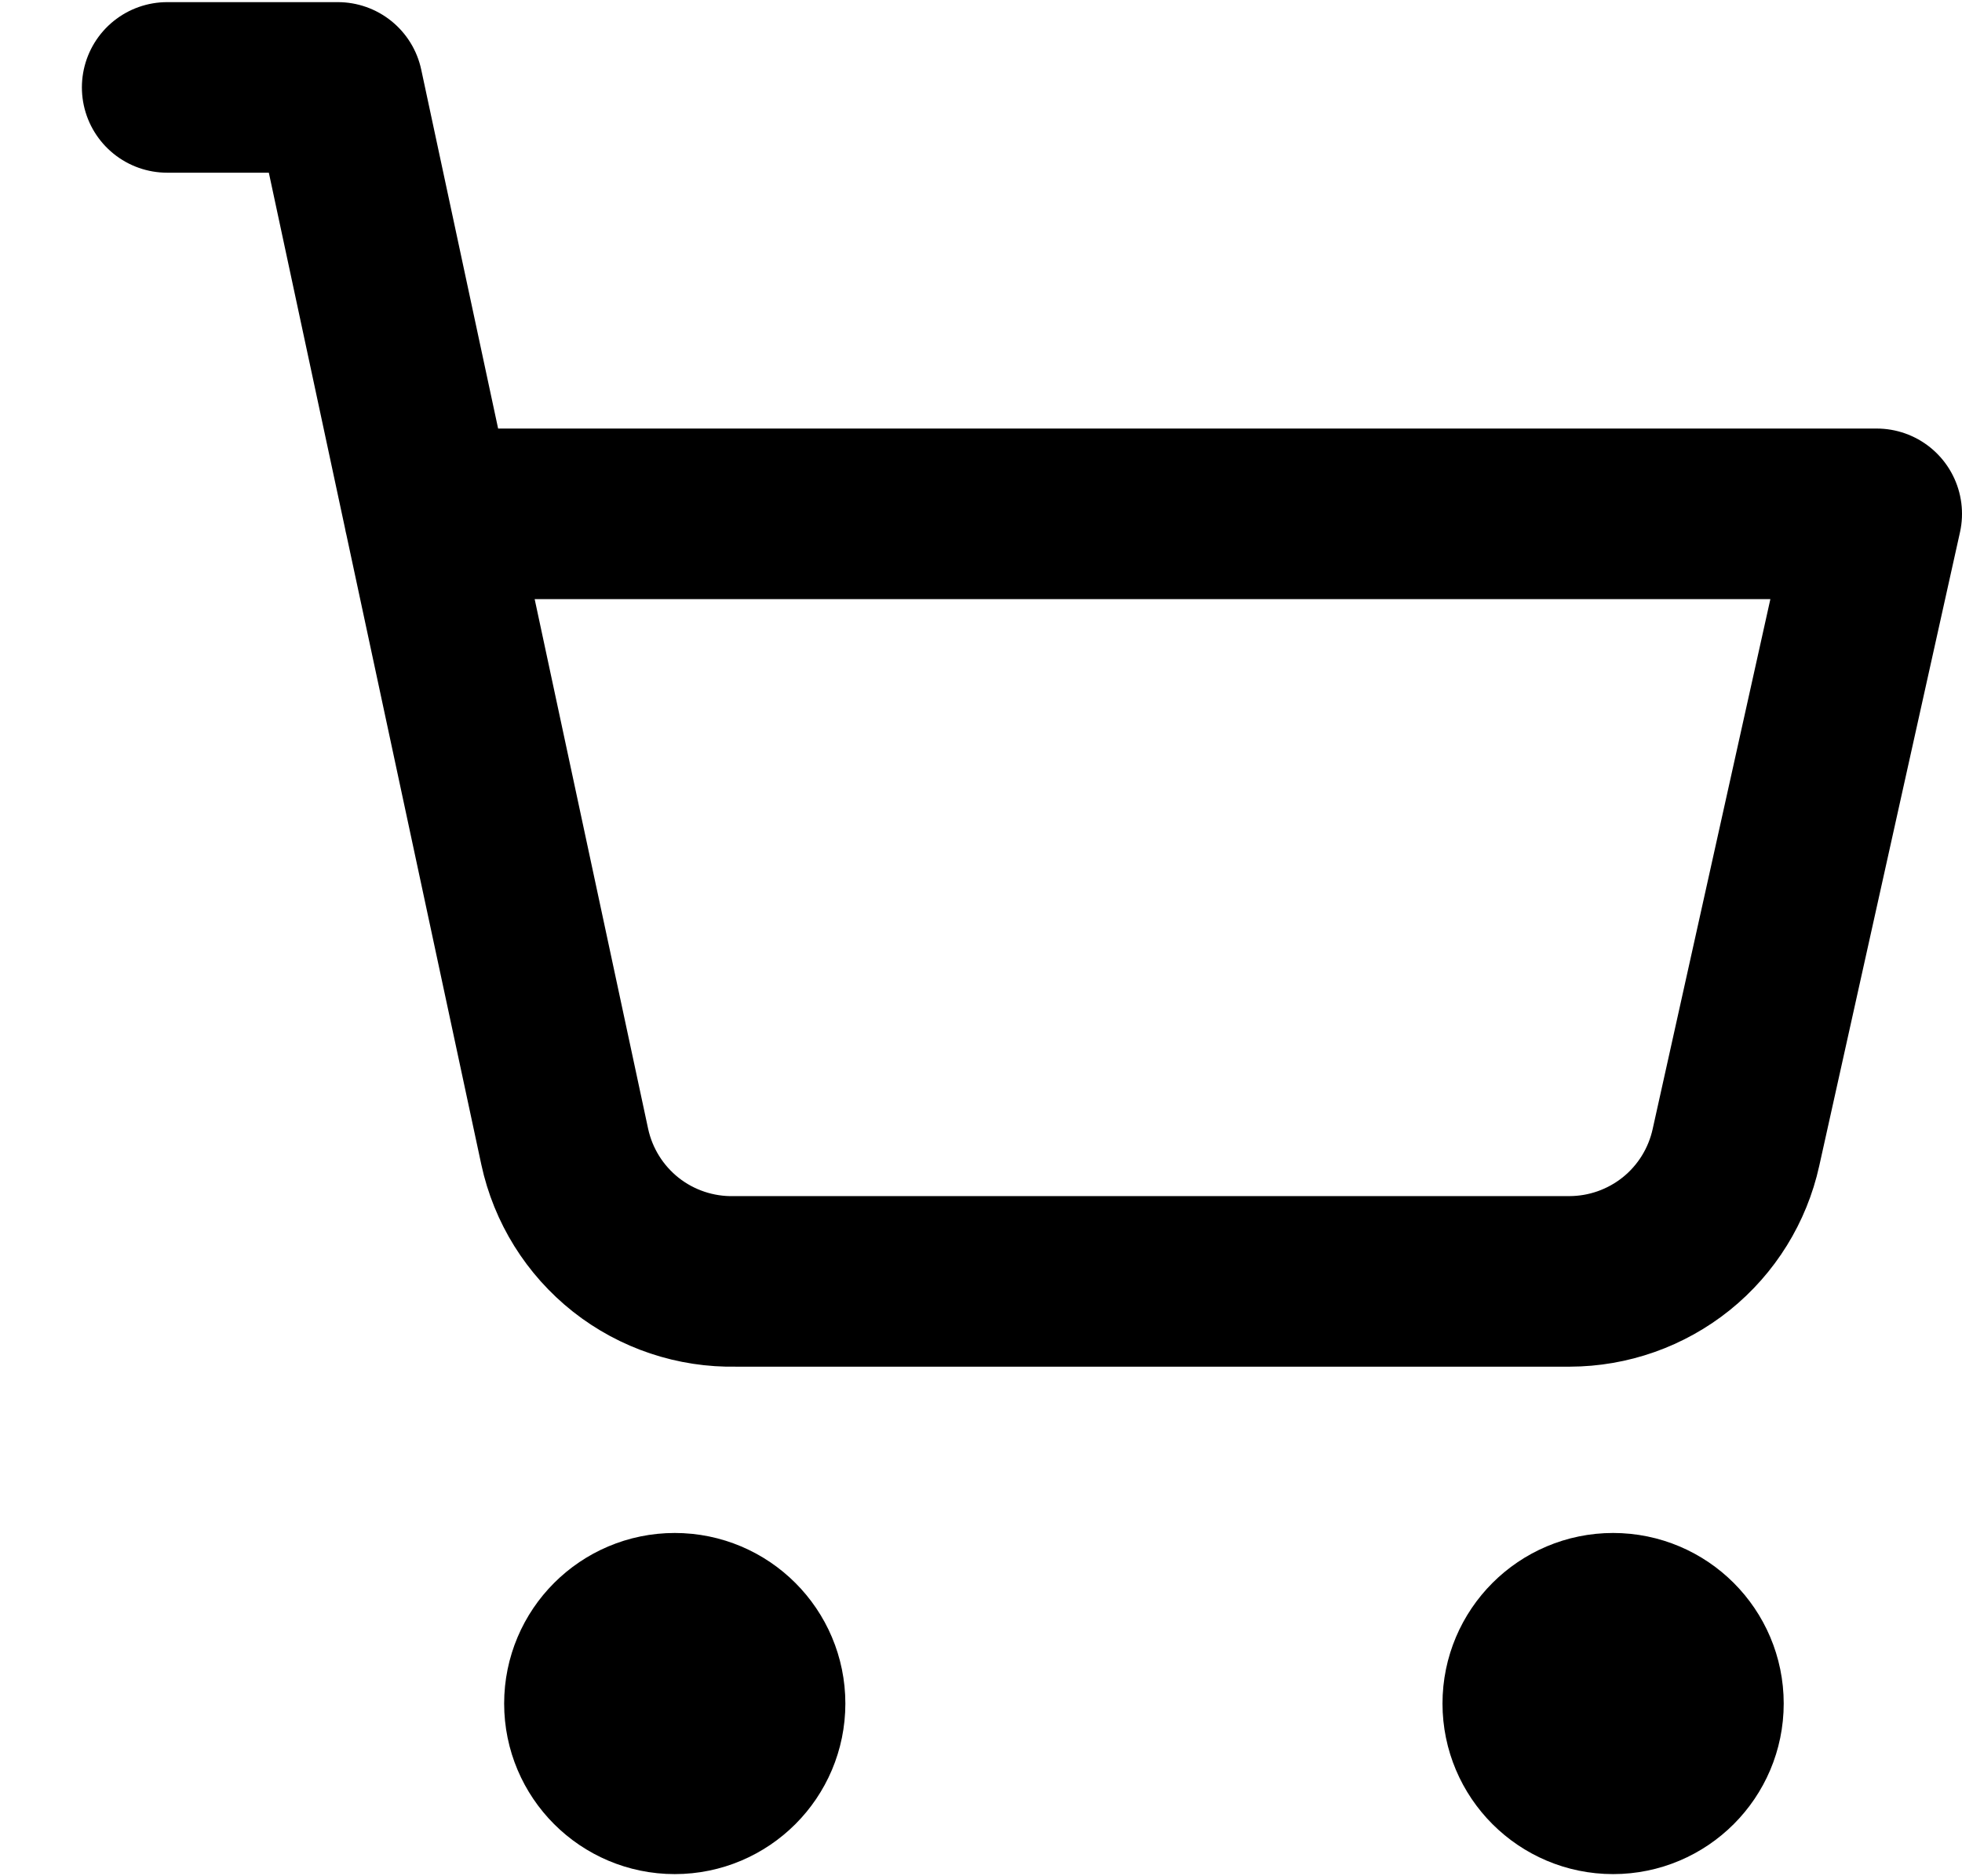 <svg width="23" height="22" viewBox="0 0 23 22" fill="none" xmlns="http://www.w3.org/2000/svg">
<path d="M7.91 20.975C8.462 20.975 8.91 20.527 8.91 19.975C8.91 19.423 8.462 18.975 7.91 18.975C7.358 18.975 6.91 19.423 6.91 19.975C6.91 20.527 7.358 20.975 7.91 20.975Z" stroke="black" stroke-width="2" stroke-linecap="round" stroke-linejoin="round"/>
<path d="M18.91 20.975C19.462 20.975 19.91 20.527 19.91 19.975C19.91 19.423 19.462 18.975 18.91 18.975C18.358 18.975 17.91 19.423 17.91 19.975C17.91 20.527 18.358 20.975 18.91 20.975Z" stroke="black" stroke-width="2" stroke-linecap="round" stroke-linejoin="round"/>
<path d="M1.96 1.025H3.96L6.62 13.445C6.718 13.9 6.971 14.306 7.336 14.595C7.701 14.883 8.155 15.035 8.62 15.025H18.4C18.855 15.024 19.296 14.868 19.651 14.583C20.006 14.297 20.252 13.899 20.35 13.455L22 6.025H5.03" stroke="black" stroke-width="2" stroke-linecap="round" stroke-linejoin="round"/>
</svg>
